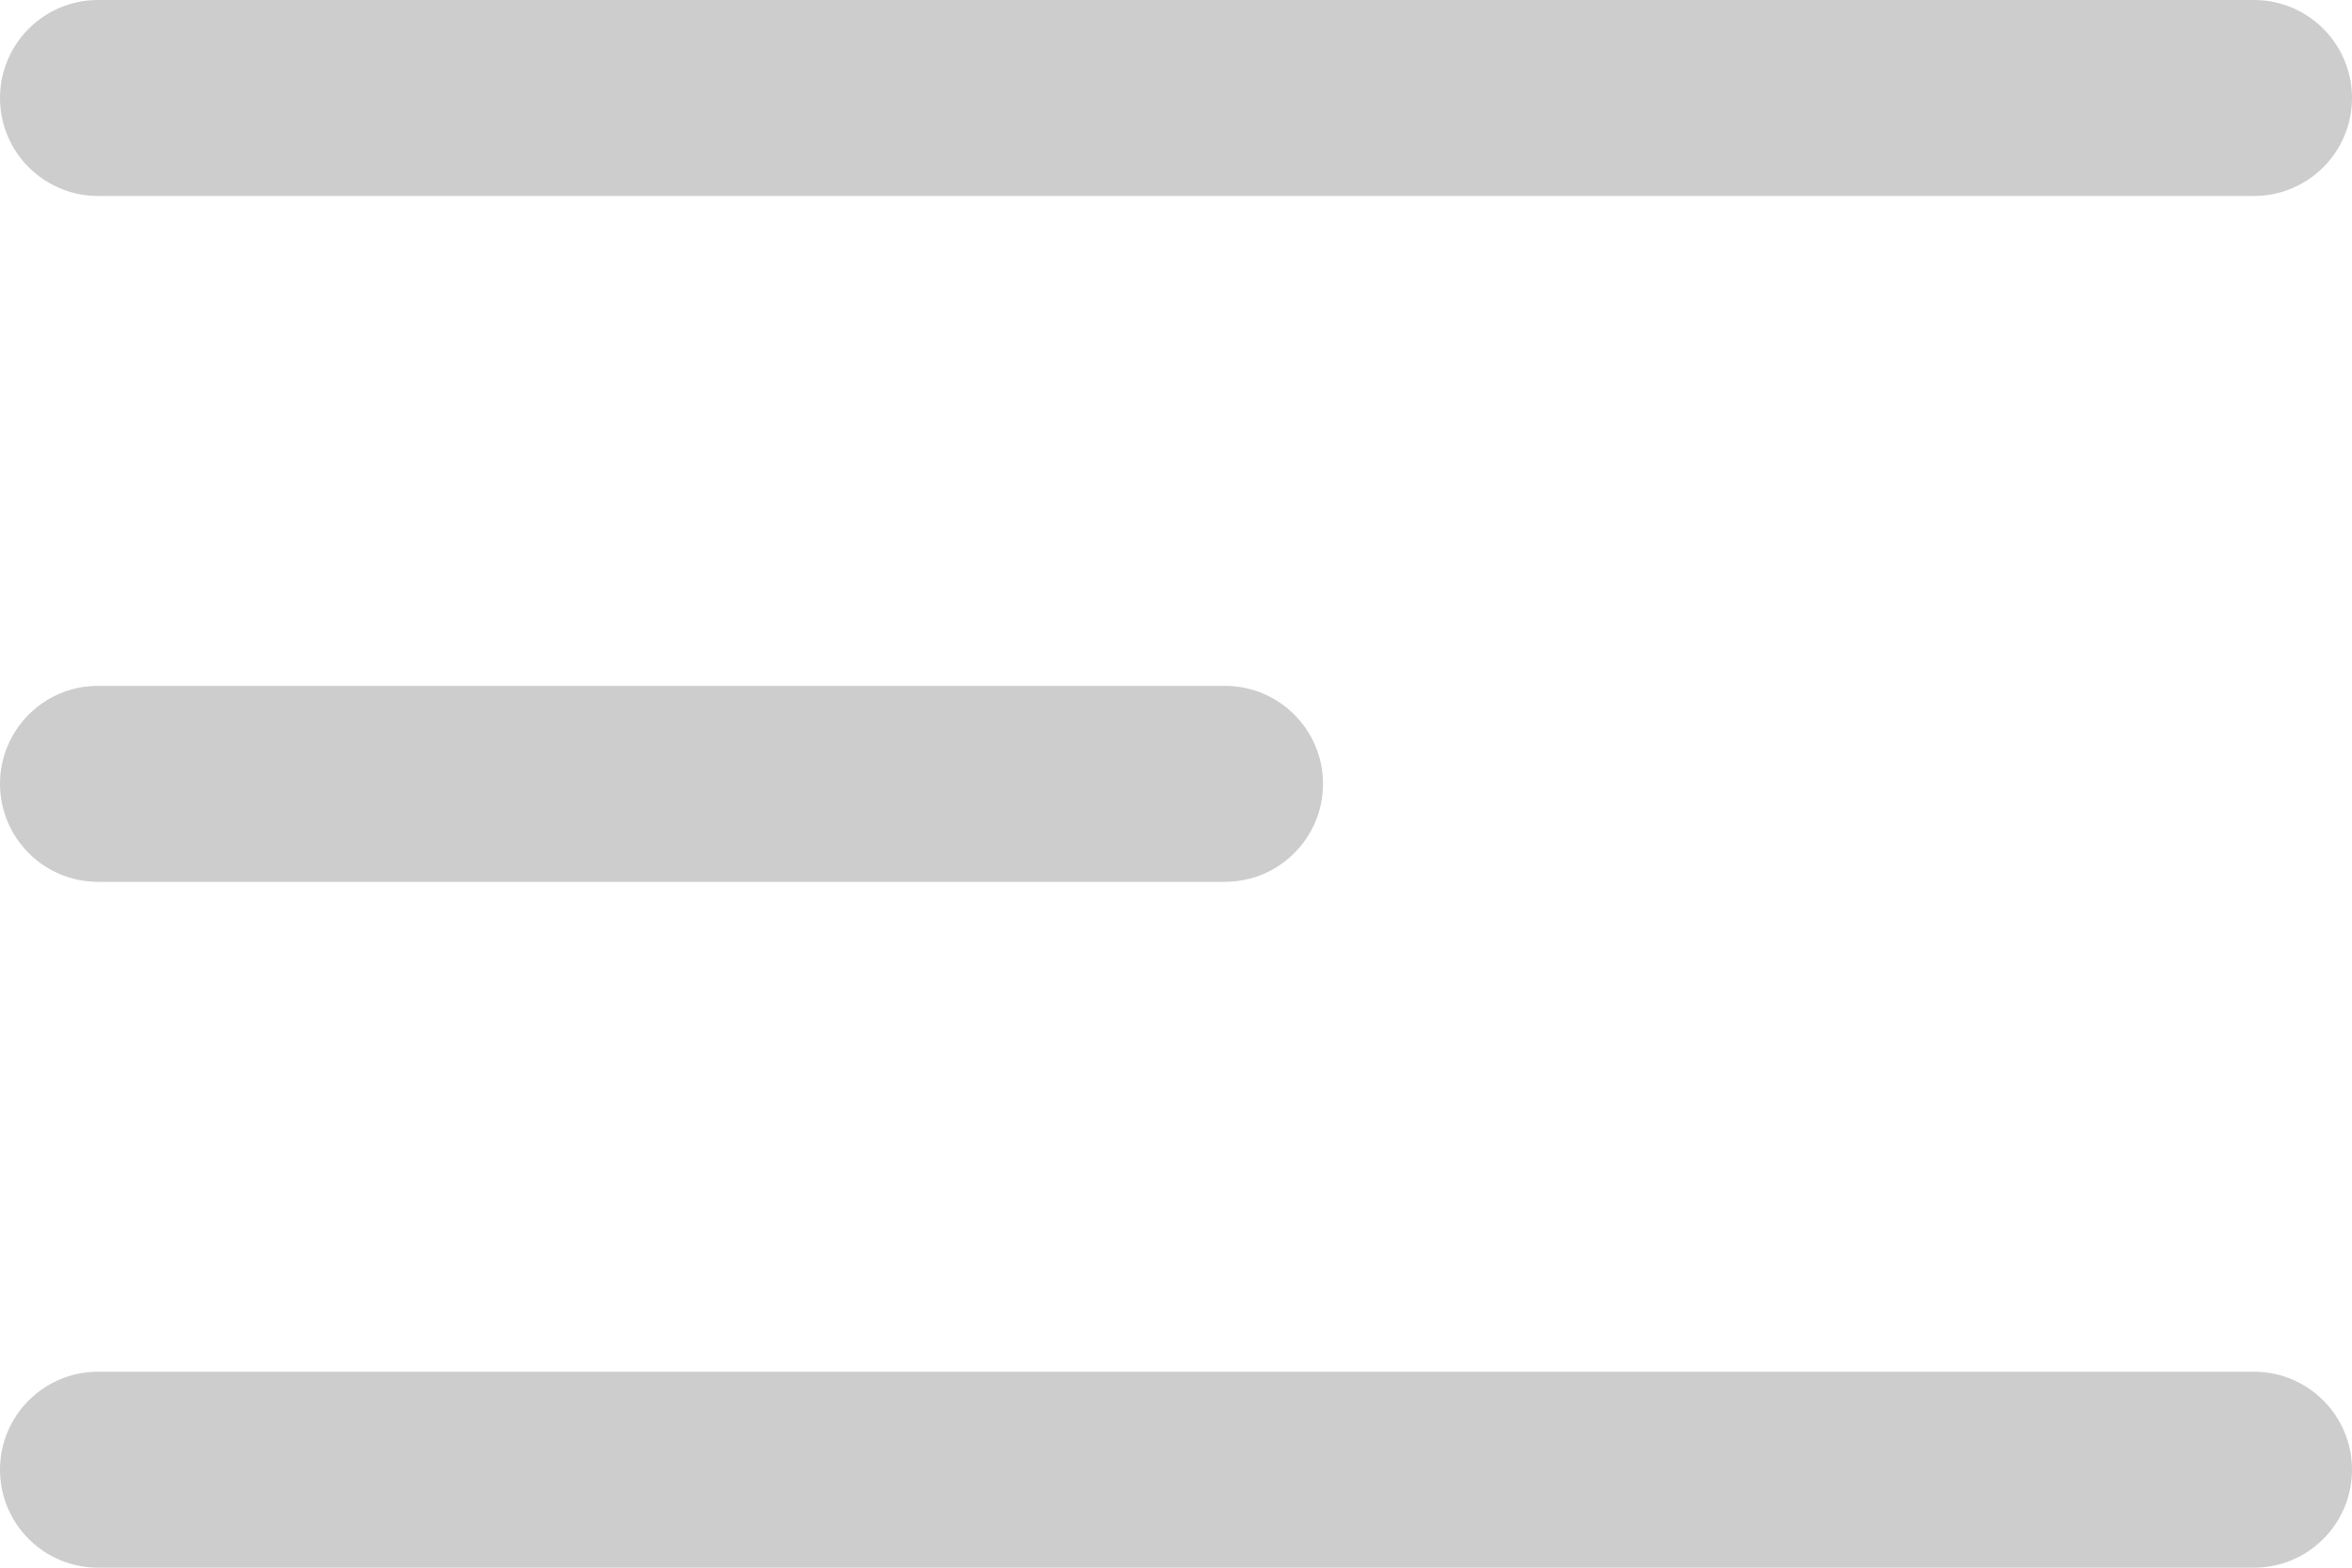 <svg width="18" height="12" viewBox="0 0 18 12" fill="none" xmlns="http://www.w3.org/2000/svg">
<path d="M0.75 12C0.336 12 0 11.664 0 11.25C0 10.836 0.336 10.5 0.75 10.5H17.25C17.664 10.5 18 10.836 18 11.25C18 11.664 17.664 12 17.25 12H0.75ZM0.75 6.75C0.336 6.75 0 6.414 0 6C0 5.586 0.336 5.25 0.75 5.25H9.375C9.789 5.25 10.125 5.586 10.125 6C10.125 6.414 9.789 6.75 9.375 6.75H0.75ZM0.75 1.5C0.336 1.5 0 1.164 0 0.75C0 0.336 0.336 0 0.75 0H17.25C17.664 0 18 0.336 18 0.75C18 1.164 17.664 1.5 17.25 1.5H0.75Z" fill="#CDCDCD"/>
</svg>
